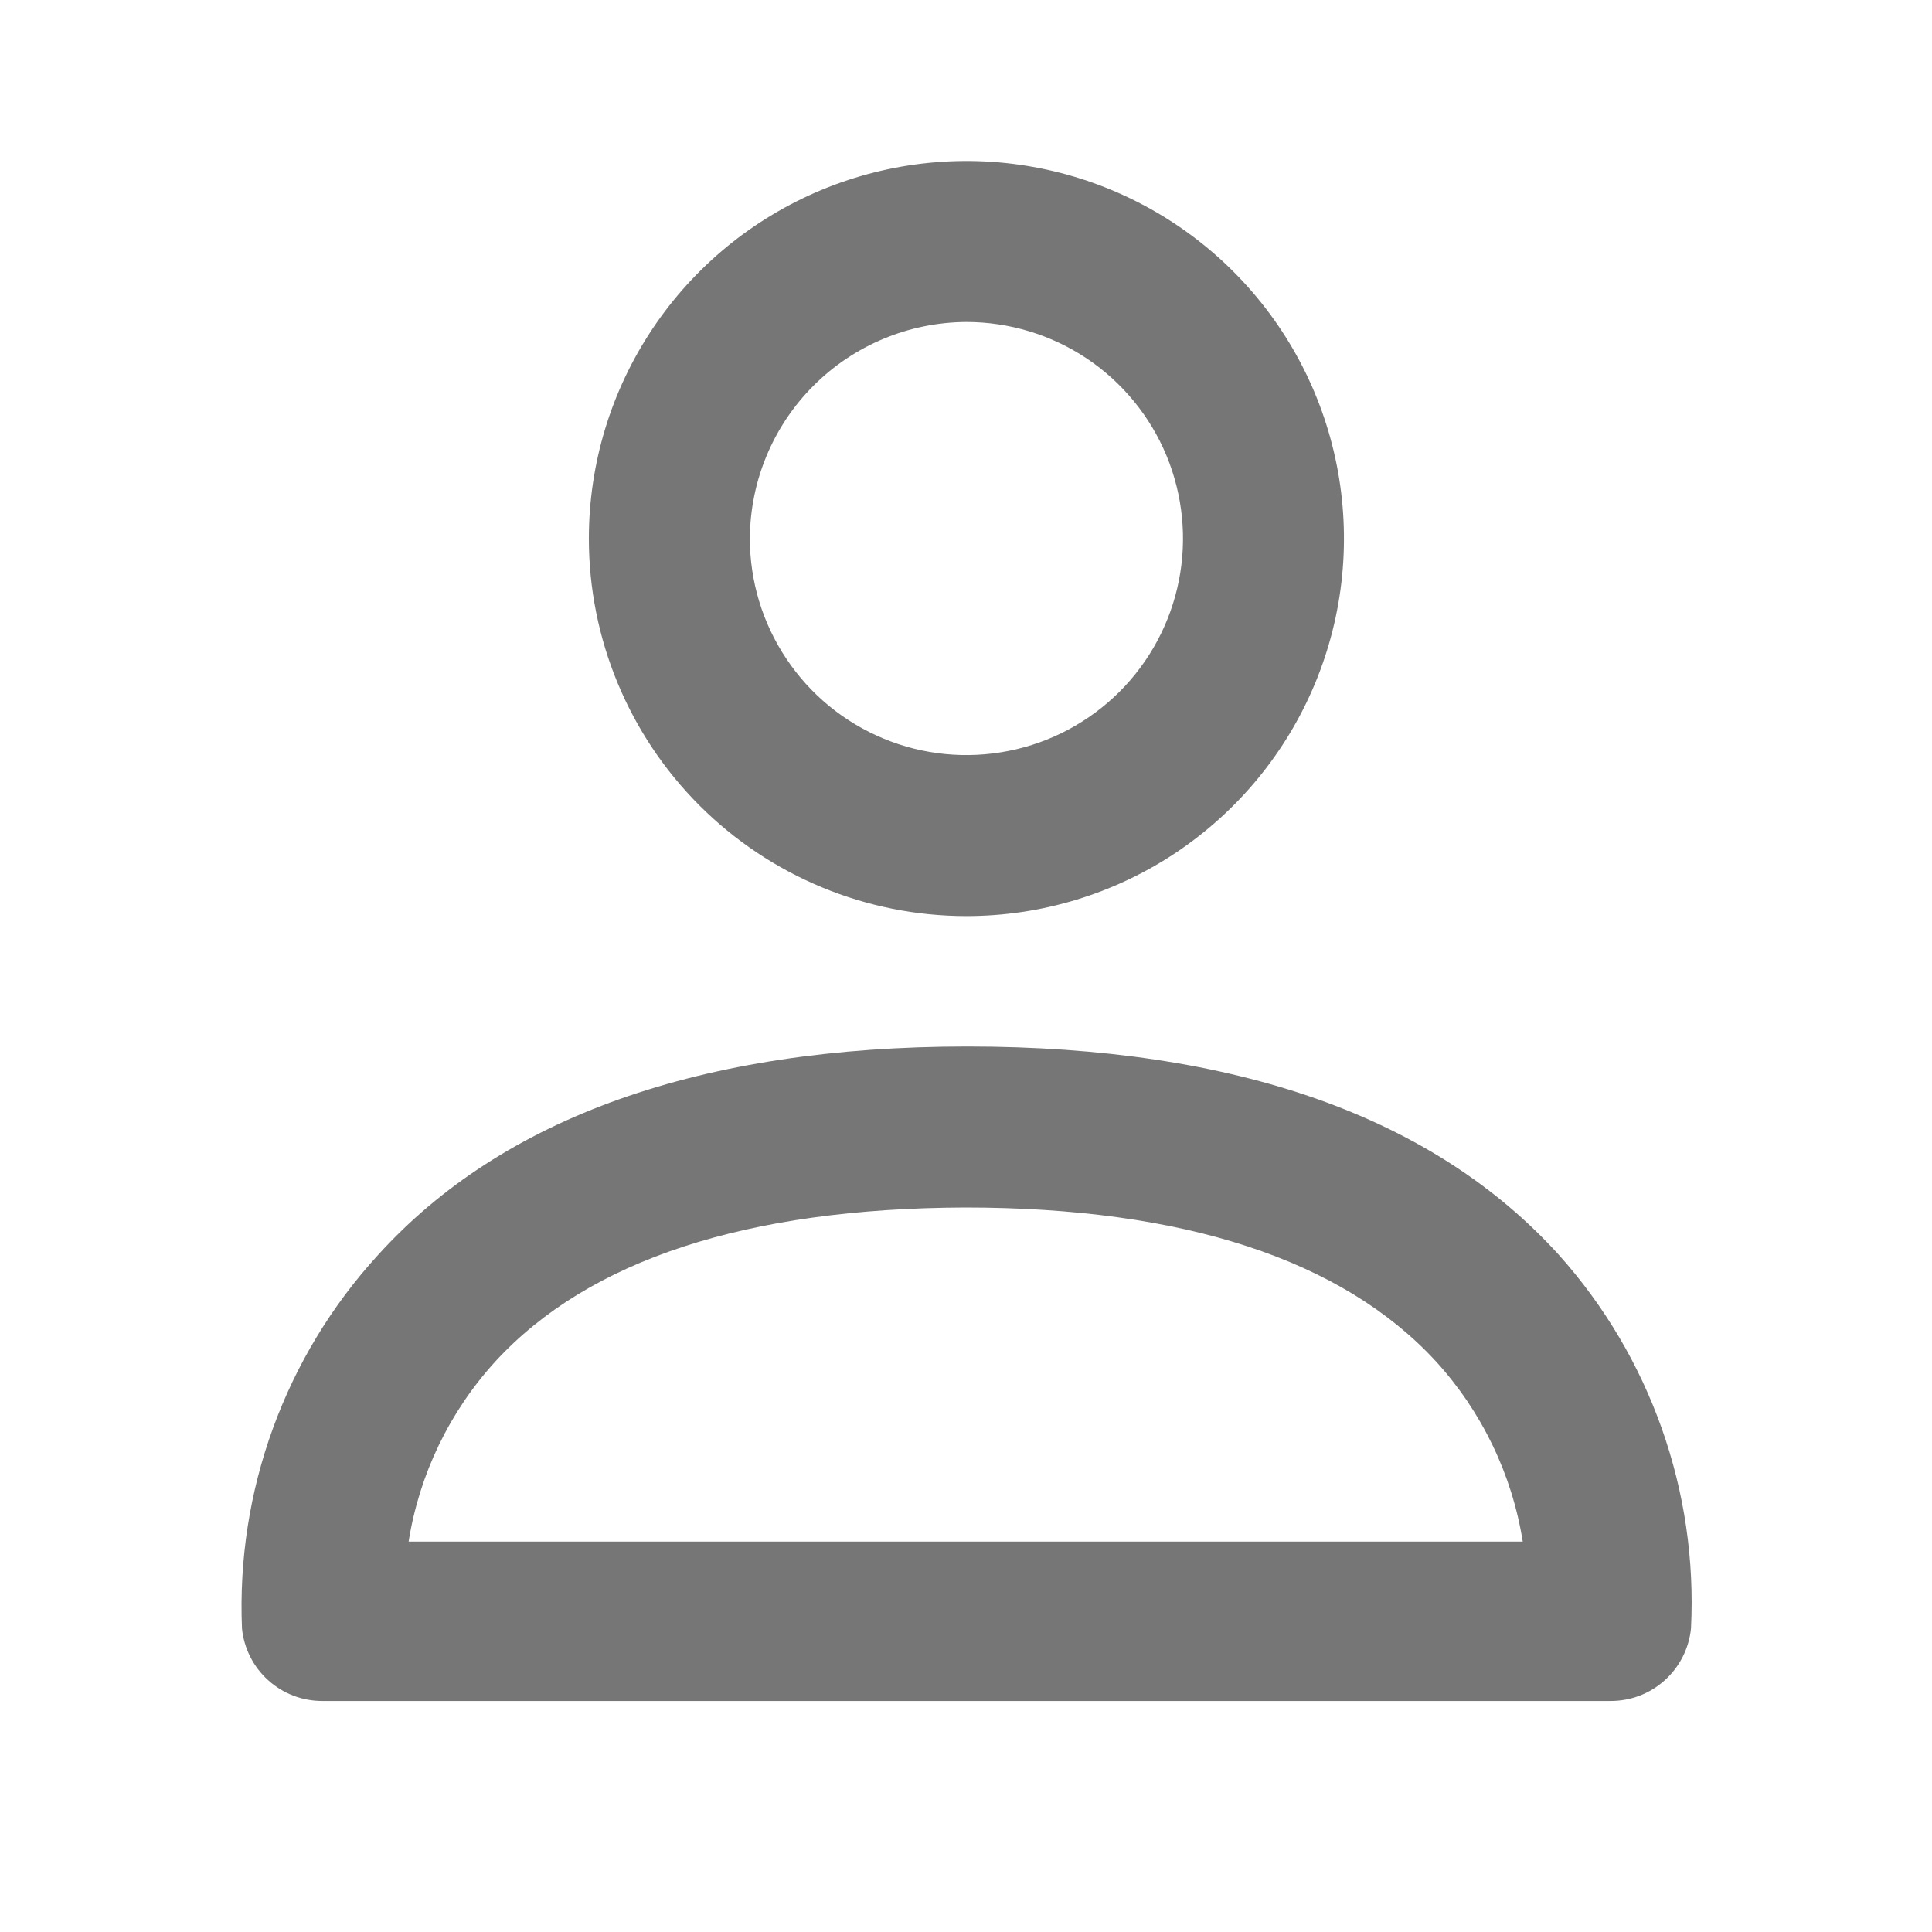 <svg width="24" height="24" viewBox="0 0 24 24" fill="none" xmlns="http://www.w3.org/2000/svg">
<path d="M12.005 11.38C12.933 11.38 13.84 11.105 14.611 10.59C15.382 10.074 15.983 9.342 16.338 8.485C16.693 7.628 16.786 6.685 16.605 5.775C16.424 4.865 15.978 4.03 15.322 3.374C14.666 2.718 13.83 2.271 12.92 2.09C12.011 1.909 11.068 2.002 10.211 2.357C9.354 2.712 8.621 3.313 8.106 4.084C7.59 4.856 7.315 5.762 7.315 6.69C7.315 7.934 7.81 9.127 8.689 10.006C9.569 10.886 10.762 11.38 12.005 11.38ZM12.005 4C12.537 4 13.057 4.158 13.5 4.453C13.942 4.749 14.287 5.169 14.491 5.661C14.694 6.152 14.748 6.693 14.644 7.215C14.54 7.737 14.284 8.216 13.908 8.592C13.531 8.968 13.052 9.225 12.53 9.328C12.008 9.432 11.467 9.379 10.976 9.175C10.485 8.972 10.064 8.627 9.769 8.184C9.473 7.742 9.315 7.222 9.315 6.69C9.318 5.977 9.602 5.295 10.106 4.791C10.61 4.287 11.293 4.003 12.005 4Z" fill="#767676"/>
<path d="M19.366 15.59C17.816 13.88 15.366 13 12.016 13C8.706 13 6.246 13.88 4.696 15.59C3.541 16.852 2.934 18.521 3.006 20.23C3.031 20.477 3.147 20.707 3.332 20.873C3.517 21.04 3.757 21.131 4.006 21.13H20.006C20.255 21.131 20.495 21.04 20.68 20.873C20.865 20.707 20.981 20.477 21.006 20.23C21.092 18.528 20.502 16.86 19.366 15.59ZM5.076 19.15C5.209 18.314 5.585 17.535 6.156 16.91C7.316 15.65 9.276 15.01 11.986 15C14.706 15 16.676 15.65 17.836 16.91C18.407 17.535 18.783 18.314 18.916 19.15H5.076Z" fill="#767676"/>
</svg>
